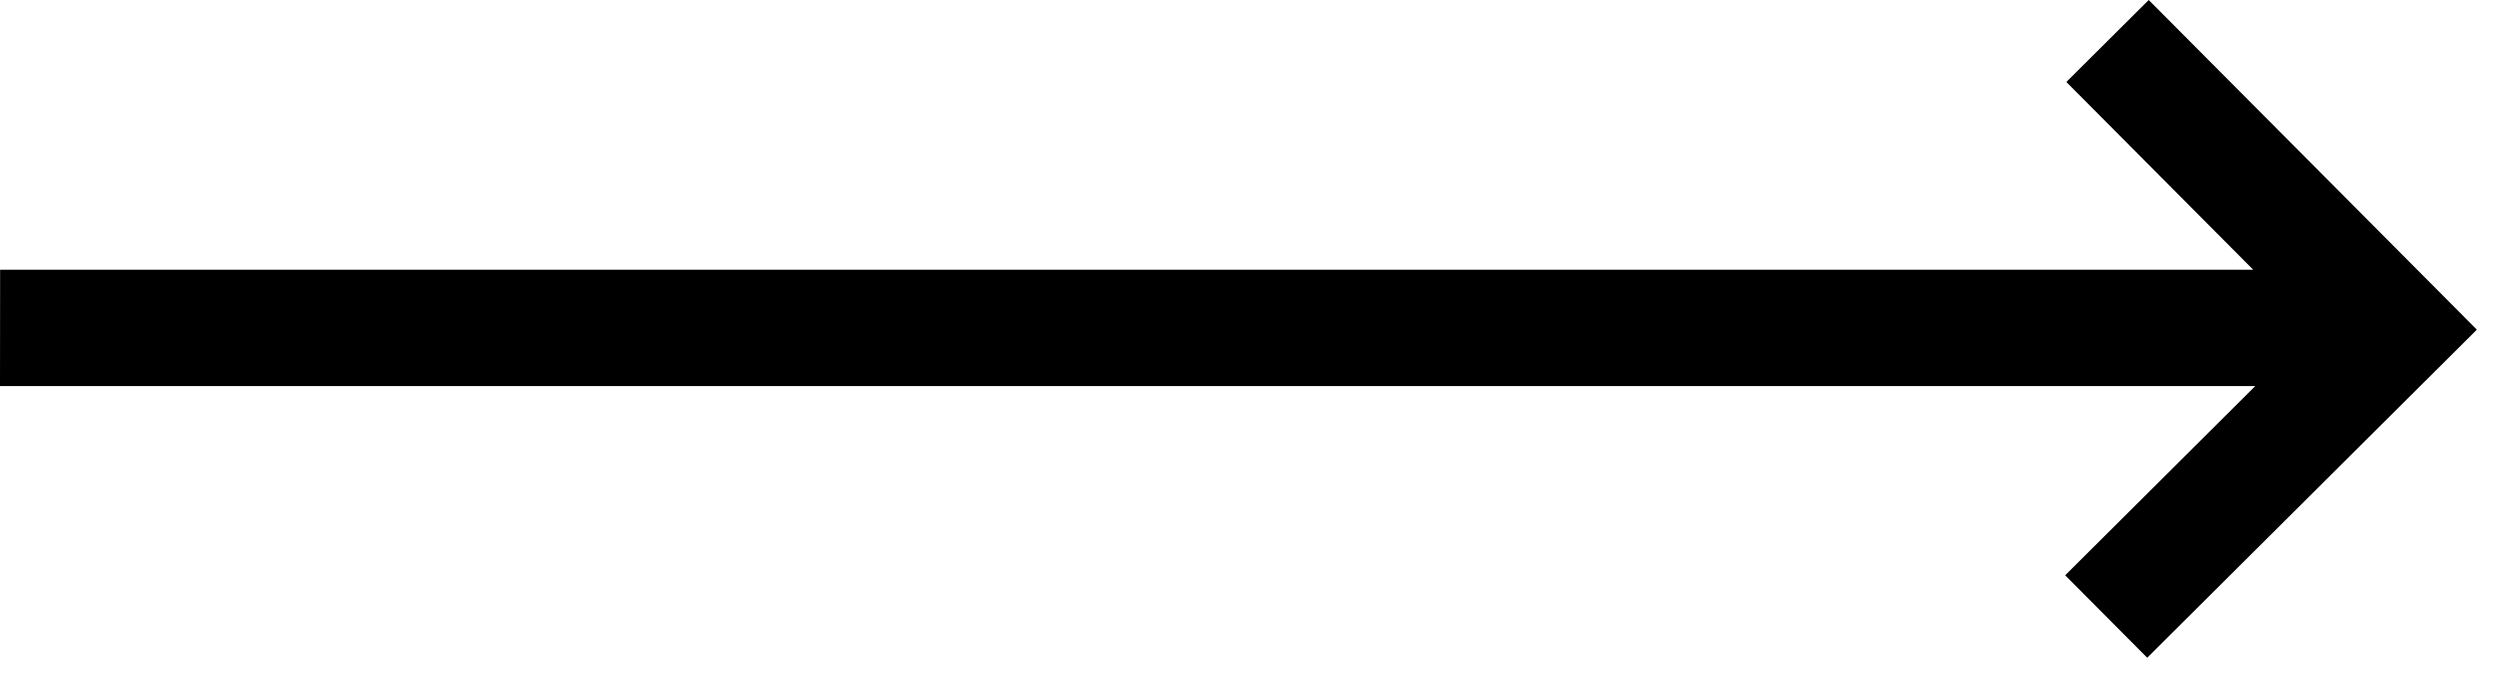 <svg width="43" height="12" viewBox="0 0 43 12" fill="none" xmlns="http://www.w3.org/2000/svg">
<path d="M36.932 11.313L35.521 9.895L38.791 6.64L0 6.64L0.002 4.64L38.756 4.64L35.541 1.41L36.958 -2.46707e-07L42.602 5.67L36.932 11.313Z" fill="black"/>
</svg>
